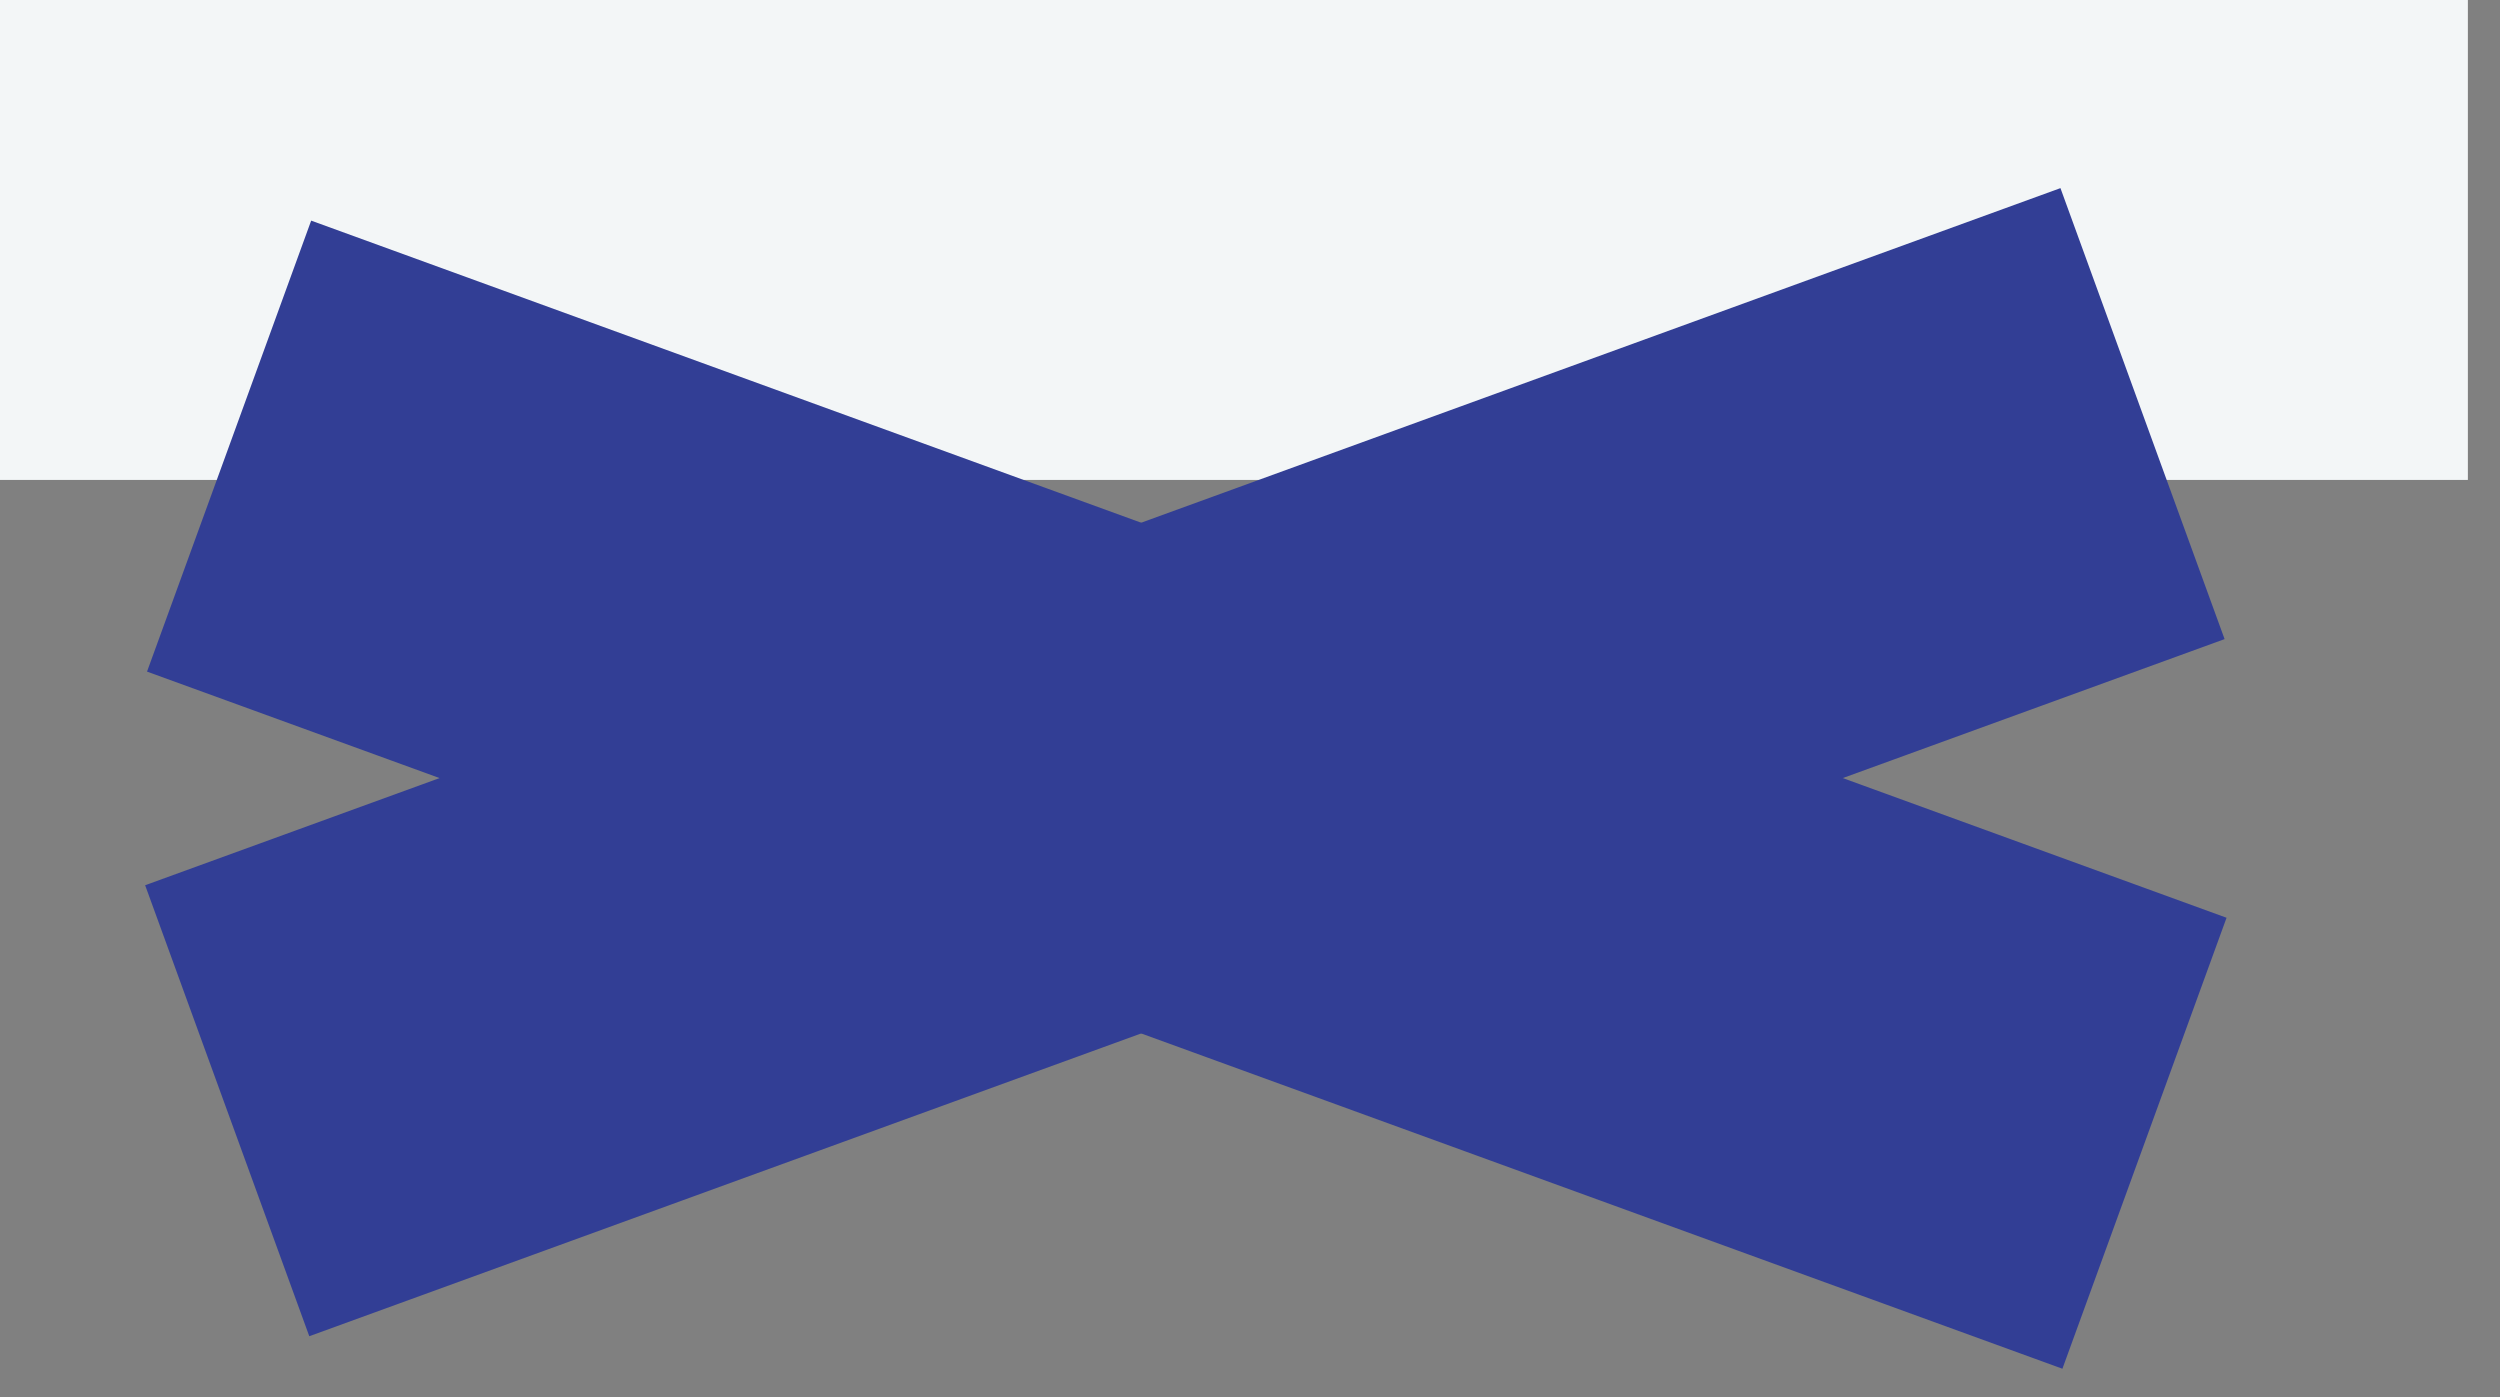 <?xml version="1.0" encoding="UTF-8"?>
<svg width="34px" height="19px" viewBox="0 0 34 19" version="1.1" xmlns="http://www.w3.org/2000/svg" xmlns:xlink="http://www.w3.org/1999/xlink">
    <rect x="0" y="0" width="34" height="19" fill="#808080" stroke="none"/>
    <!-- Generator: Sketch 49.1 (51147) - http://www.bohemiancoding.com/sketch -->
    <title>Page 1 Copy 3</title>
    <desc>Created with Sketch.</desc>
    <defs></defs>
    <g id="HD-Desktop-1920---1440-px" stroke="none" stroke-width="1" fill="none" fill-rule="evenodd">
        <g id="HD-Desktop_EDU-Support-02" transform="translate(-1505, -41)">
            <g id="Group-8" transform="translate(1490, 30)">
                <g id="Page-1-Copy-3" transform="translate(15, 10)">
                    <polygon id="Fill-1" fill="#F3F6F7" points="0 7.527 33.563 7.527 33.563 0.999 0 0.999"></polygon>
                    <polygon id="Fill-2" fill="#323E95" transform="translate(16.14, 11.807) rotate(20) translate(-16.14, -11.807) " points="2.28 15.071 30.001 15.071 30.001 8.544 2.28 8.544"></polygon>
                    <polygon id="Fill-2-Copy" fill="#323E95" transform="translate(16.114, 11.365) rotate(-20) translate(-16.114, -11.365) " points="2.254 14.629 29.974 14.629 29.974 8.102 2.254 8.102"></polygon>
                </g>
            </g>
        </g>
    </g>
</svg>